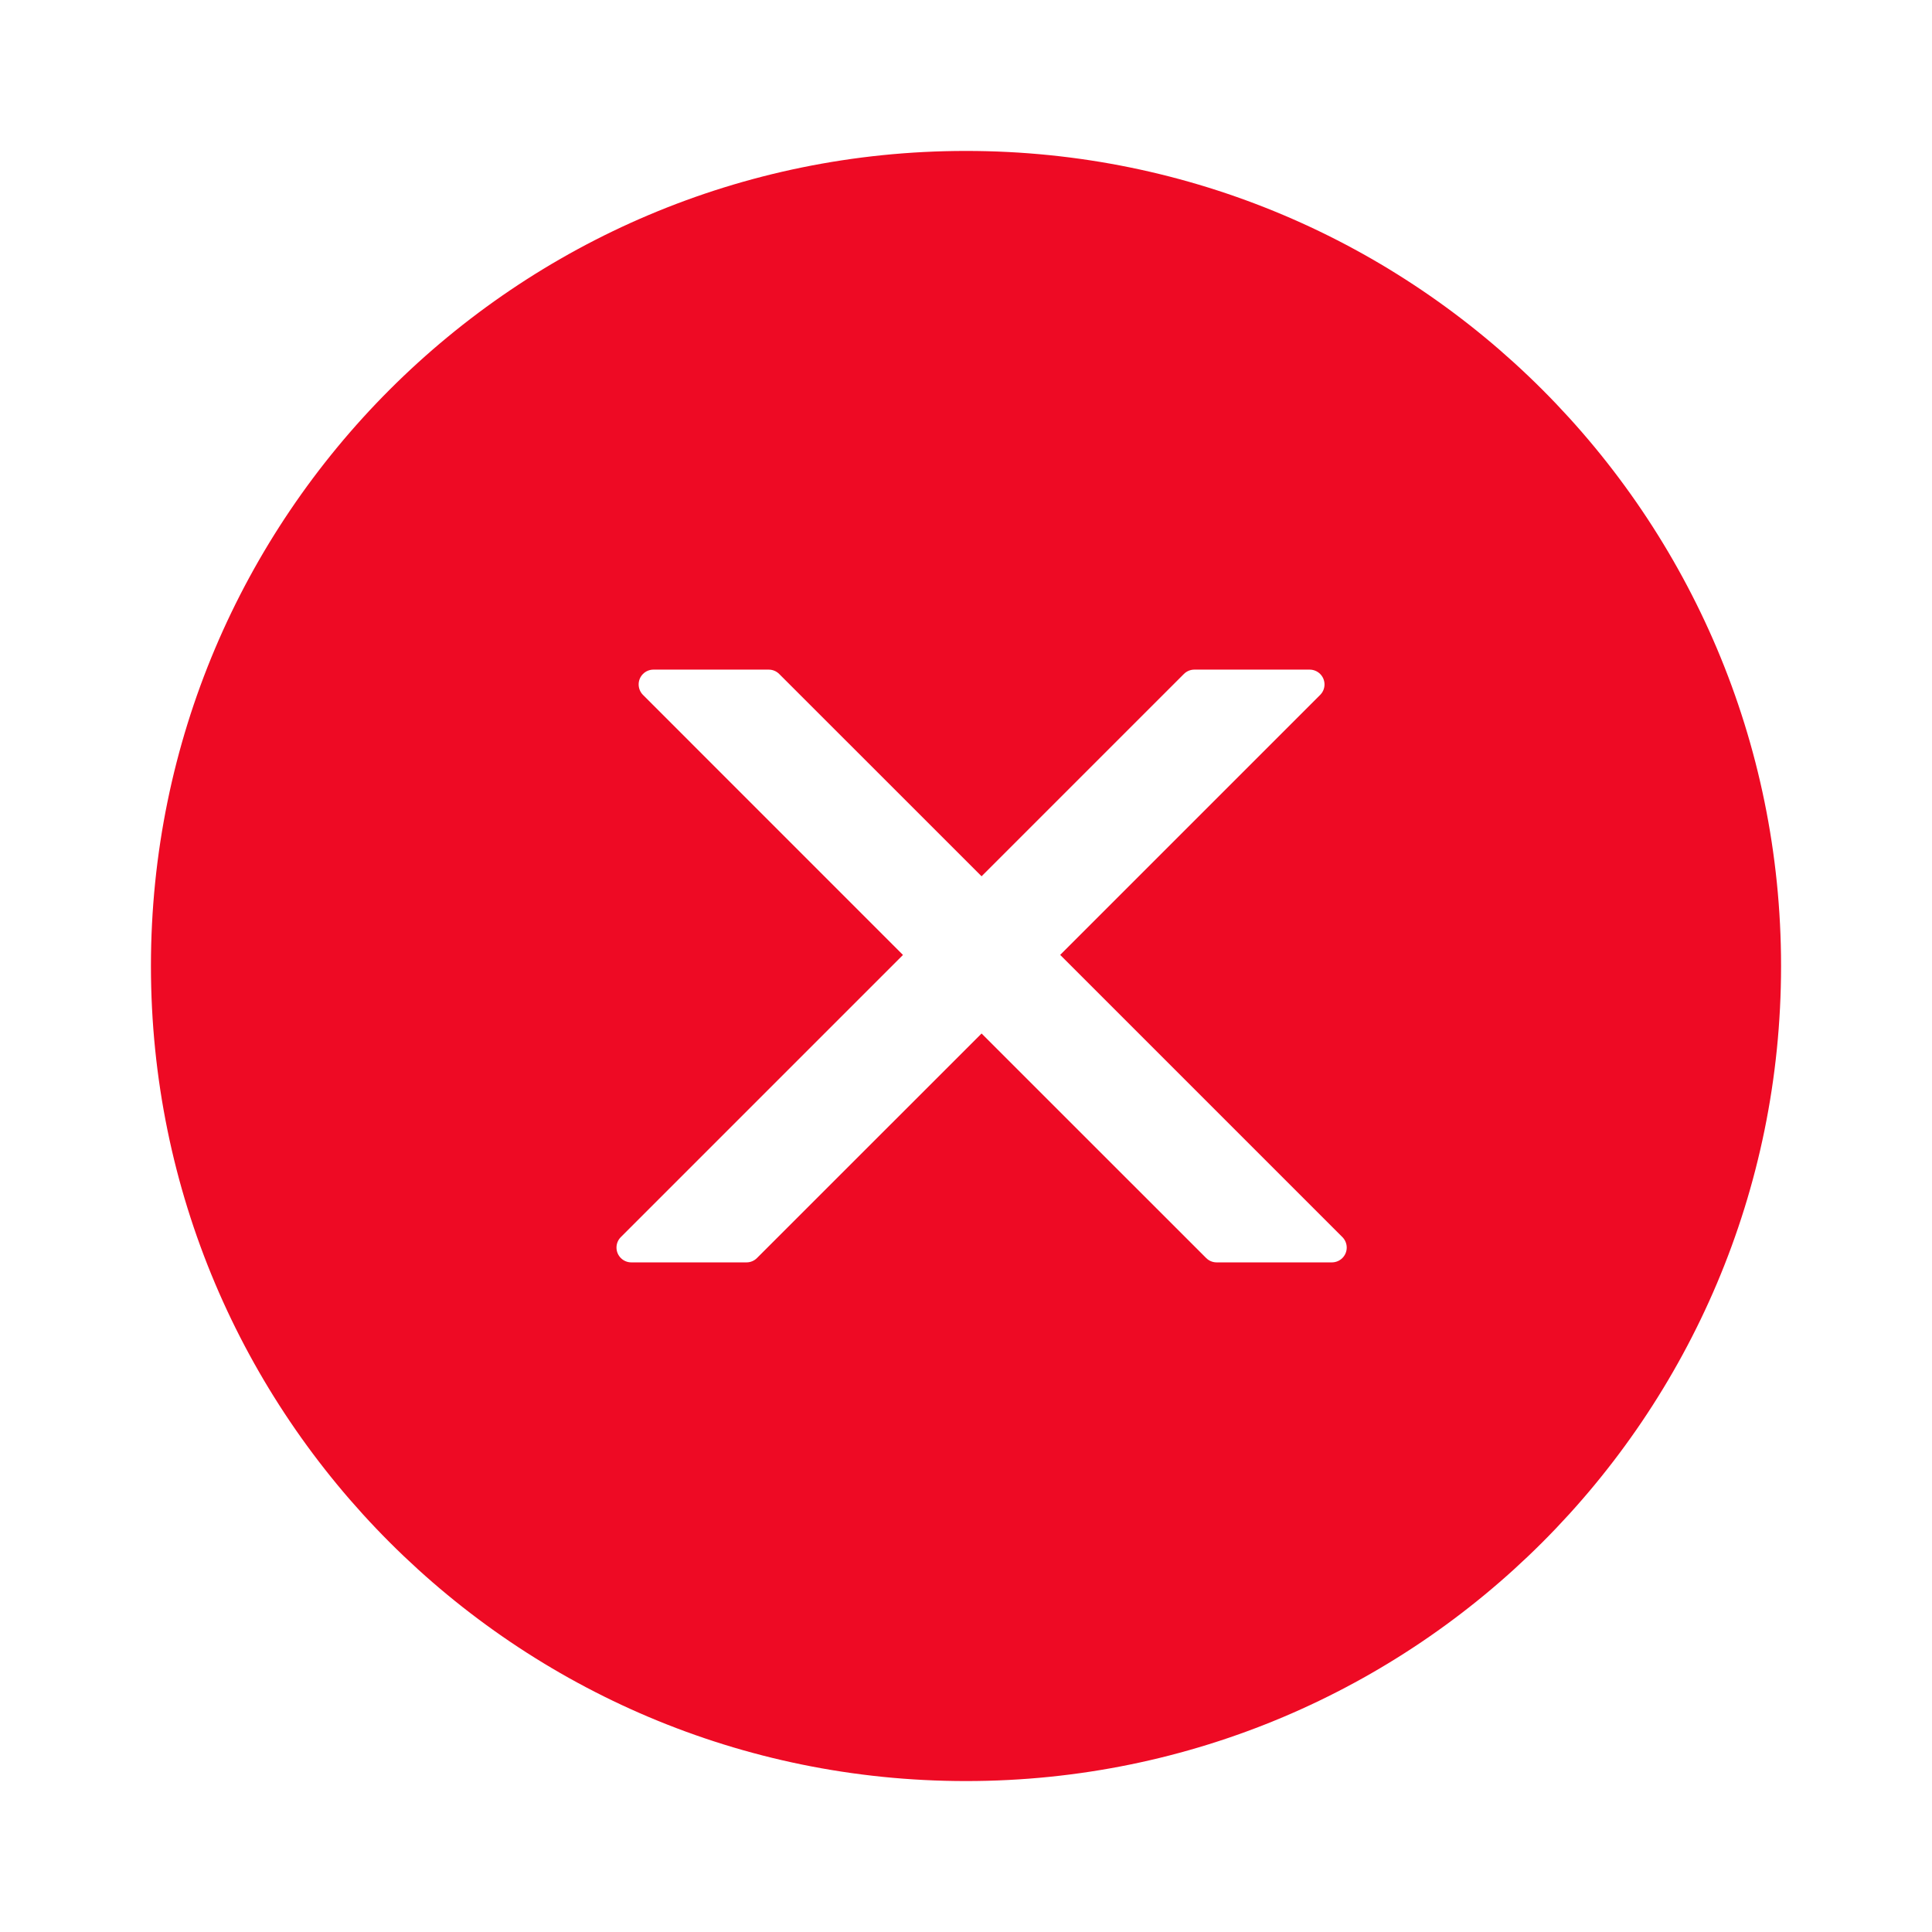 <?xml version="1.0" encoding="UTF-8"?>
<svg width="32px" height="32px" viewBox="0 0 32 32" version="1.1" xmlns="http://www.w3.org/2000/svg" xmlns:xlink="http://www.w3.org/1999/xlink">
    <title>结果_失败</title>
    <g id="界面设计-机具管理" stroke="none" stroke-width="1" fill="none" fill-rule="evenodd">
        <g id="发票已驳回" transform="translate(-16, -108)">
            <g id="结果_失败" transform="translate(16, 108)">
                <rect id="矩形" fill-opacity="0" fill="#FFFFFF" x="0" y="0" width="32" height="32"></rect>
                <g id="CloseCircleFill" transform="translate(2.5, 2.5)" fill="#EE0A24">
                    <path d="M13.5,0 C20.956,0 27,6.044 27,13.5 C27,20.956 20.956,27 13.5,27 C6.044,27 0,20.956 0,13.5 C0,6.044 6.044,0 13.5,0 Z M10.232,8.591 L8.323,8.591 C8.188,8.591 8.078,8.701 8.078,8.836 C8.078,8.901 8.104,8.964 8.15,9.01 L12.456,13.317 L7.783,17.99 C7.687,18.086 7.687,18.241 7.783,18.337 C7.829,18.383 7.891,18.409 7.956,18.409 L9.865,18.409 C9.93,18.409 9.992,18.383 10.038,18.337 L13.758,14.618 L17.478,18.337 C17.524,18.383 17.586,18.409 17.651,18.409 L19.56,18.409 C19.696,18.409 19.806,18.299 19.806,18.164 C19.806,18.099 19.78,18.036 19.734,17.99 L15.06,13.316 L19.366,9.01 C19.462,8.914 19.462,8.759 19.366,8.663 C19.32,8.617 19.257,8.591 19.192,8.591 L17.282,8.591 C17.217,8.591 17.155,8.617 17.109,8.663 L13.758,12.014 L10.406,8.663 C10.36,8.617 10.298,8.591 10.232,8.591 Z" id="形状"></path>
                </g>
            </g>
        </g>
    </g>
</svg>